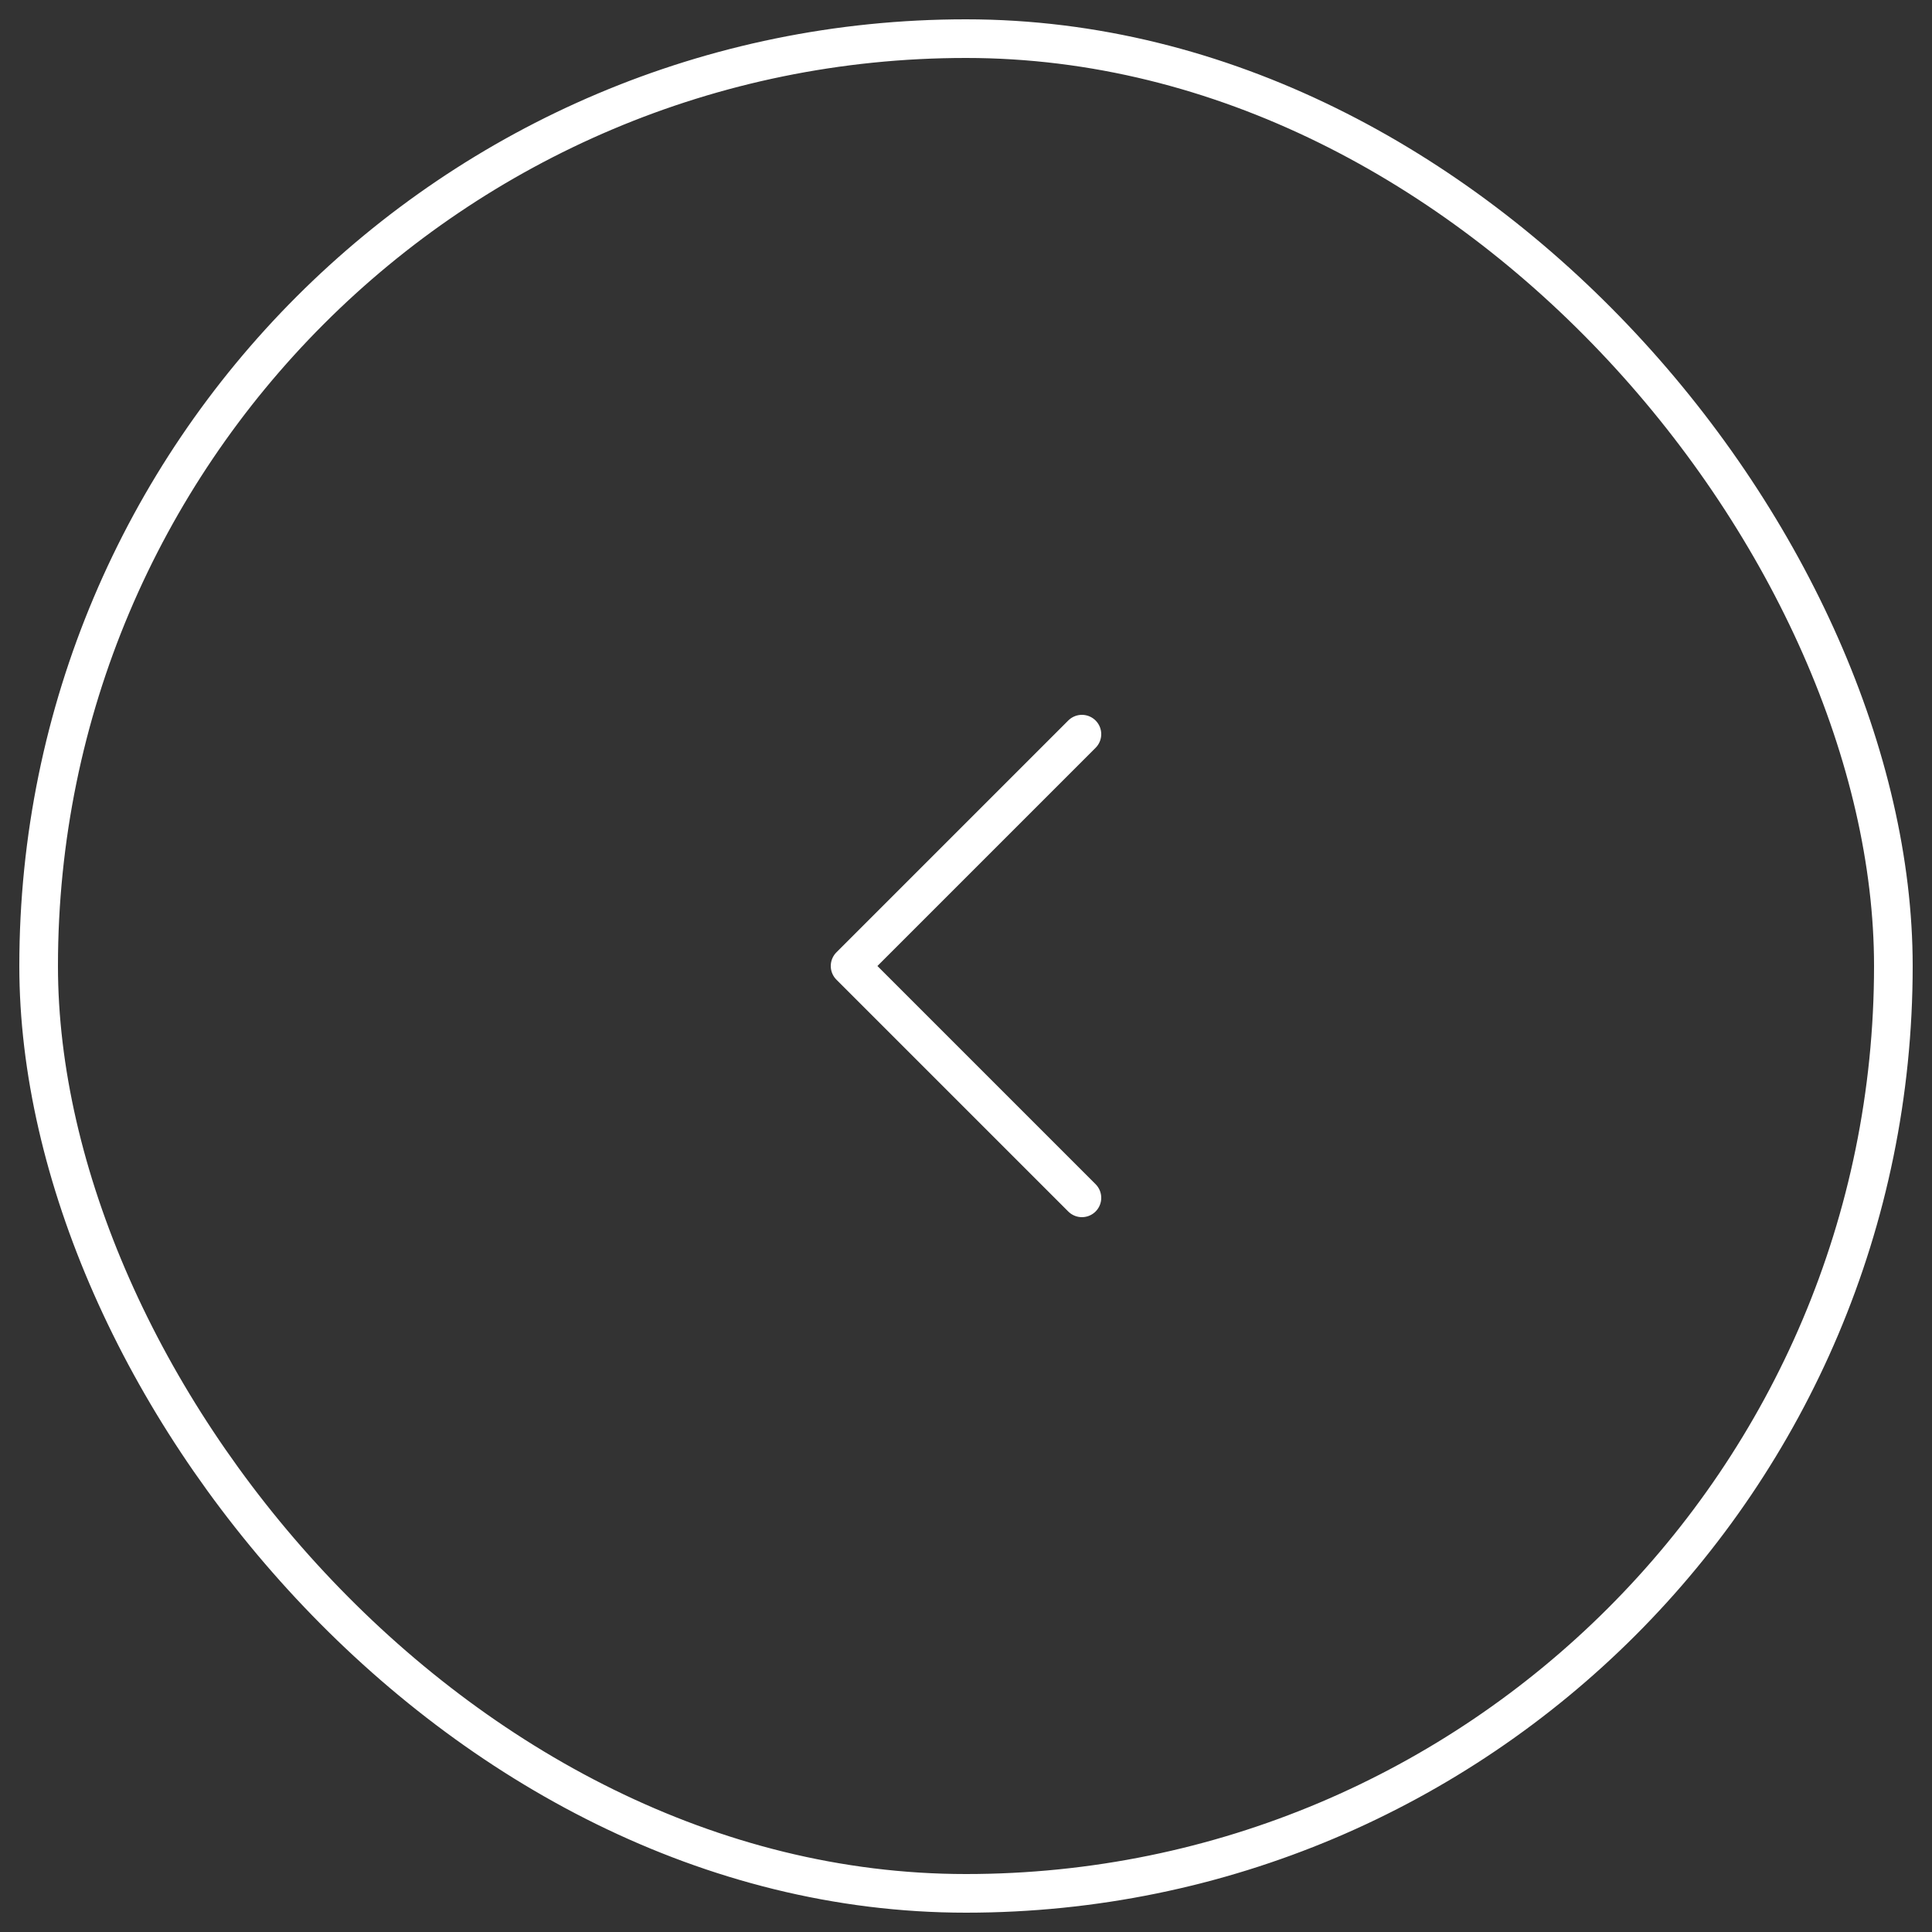 <svg width="50" height="50" viewBox="0 0 50 50" fill="none" xmlns="http://www.w3.org/2000/svg">
<rect x="0" y="0" width="50" height="50" fill="#333333" stroke="none"/>
<rect x="1" y="1" width="48" height="48" rx="24" stroke="white"/>
<path d="M28 31L22 25L28 19" stroke="white" stroke-linecap="round" stroke-linejoin="round"/>
</svg>
